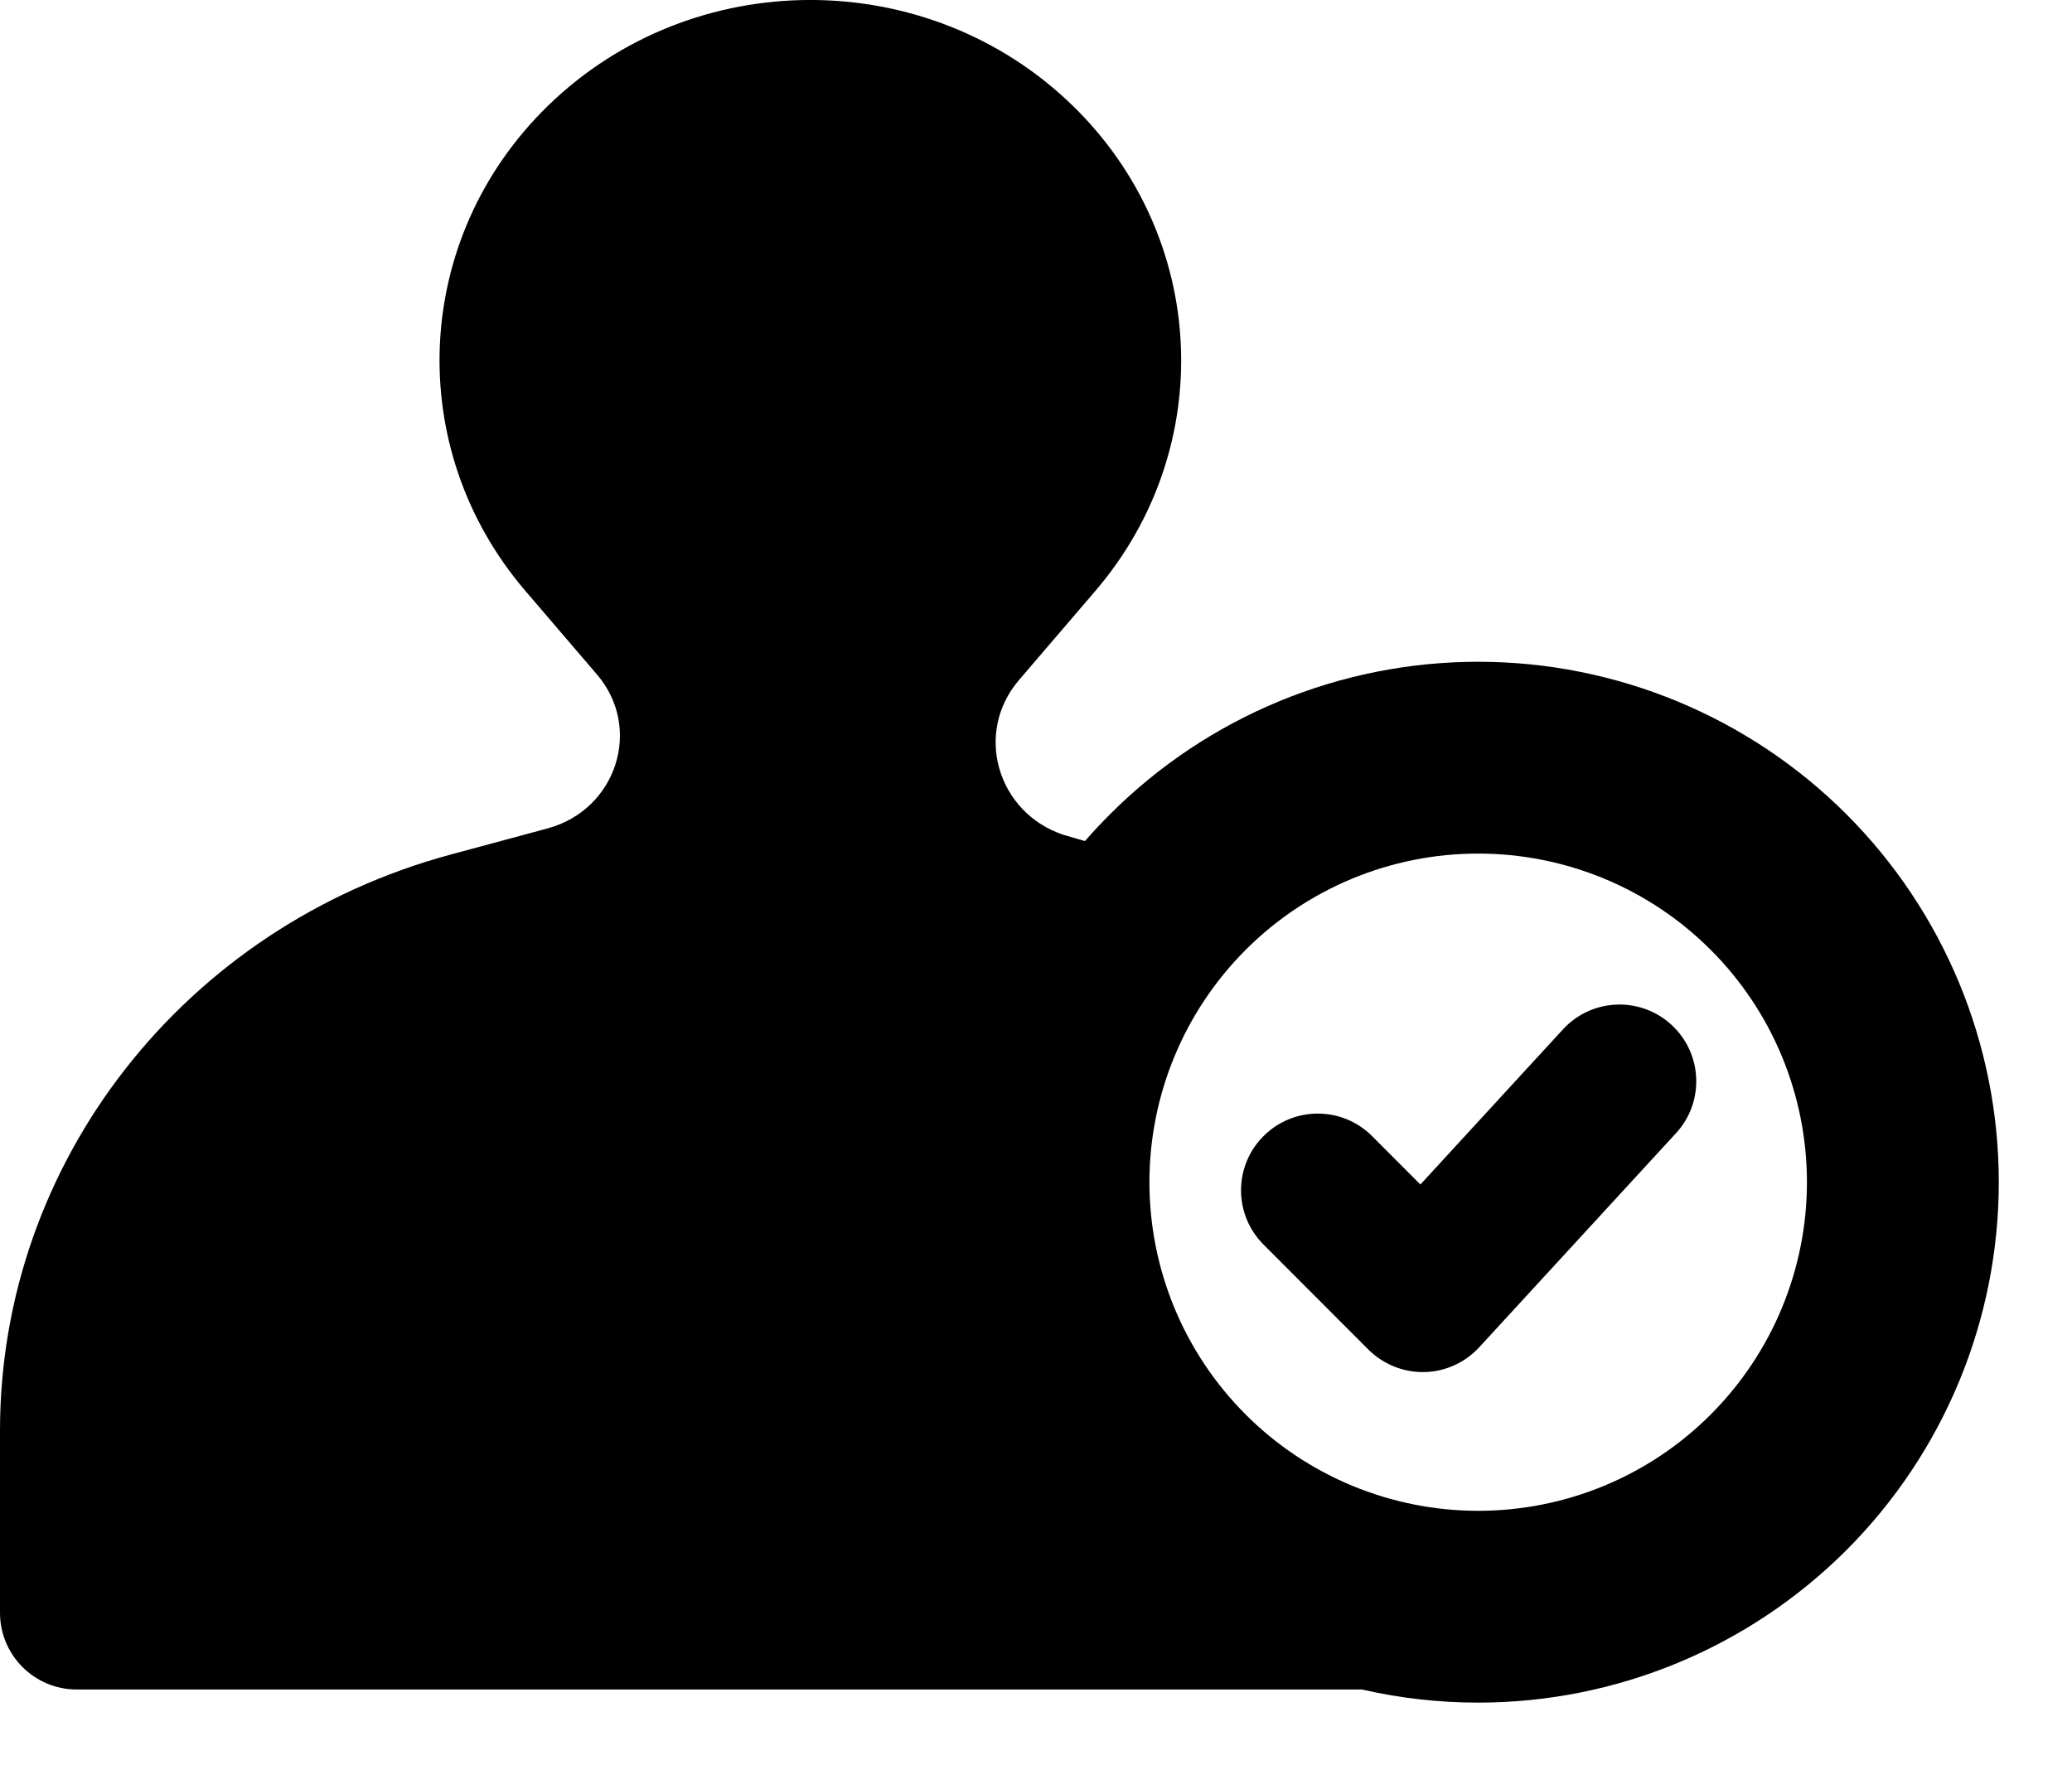 <svg width="27" height="23" viewBox="0 0 27 23" fill="none" xmlns="http://www.w3.org/2000/svg">
<path fill-rule="evenodd" clip-rule="evenodd" d="M17.748 22.02H1C0.448 22.02 0 21.572 0 21.02V18.646C0 15.147 2.4 12.077 5.868 11.139L7.135 10.797C8.035 10.554 8.377 9.49 7.78 8.792L6.845 7.7C5.249 5.835 5.376 3.096 7.14 1.379C9.028 -0.46 12.092 -0.46 13.98 1.379C15.742 3.096 15.871 5.835 14.275 7.7L13.277 8.865C12.692 9.549 12.992 10.59 13.856 10.88L14.138 10.962C14.243 10.842 14.352 10.725 14.466 10.611L14.466 10.611C15.739 9.338 17.464 8.625 19.262 8.625C21.061 8.625 22.787 9.34 24.059 10.611C25.332 11.884 26.046 13.609 26.046 15.408C26.046 17.207 25.331 18.933 24.059 20.205C22.786 21.477 21.061 22.191 19.262 22.191C18.749 22.191 18.241 22.133 17.748 22.02ZM19.262 11.125C18.126 11.125 17.037 11.575 16.233 12.379L16.233 12.379C15.43 13.182 14.978 14.272 14.978 15.408C14.978 16.544 15.429 17.633 16.233 18.437C17.036 19.24 18.126 19.691 19.262 19.691C20.399 19.691 21.488 19.241 22.291 18.437C23.094 17.634 23.546 16.544 23.546 15.408C23.546 14.272 23.095 13.182 22.291 12.379C21.489 11.576 20.398 11.125 19.262 11.125ZM21.78 13.356C22.187 13.73 22.214 14.363 21.84 14.769L19.276 17.559C19.091 17.76 18.833 17.877 18.561 17.883C18.288 17.888 18.025 17.782 17.832 17.59L16.465 16.221C16.074 15.83 16.074 15.197 16.465 14.807C16.856 14.416 17.489 14.416 17.879 14.807L18.509 15.438L20.367 13.416C20.741 13.009 21.374 12.983 21.78 13.356Z" fill="black"/>
</svg>
